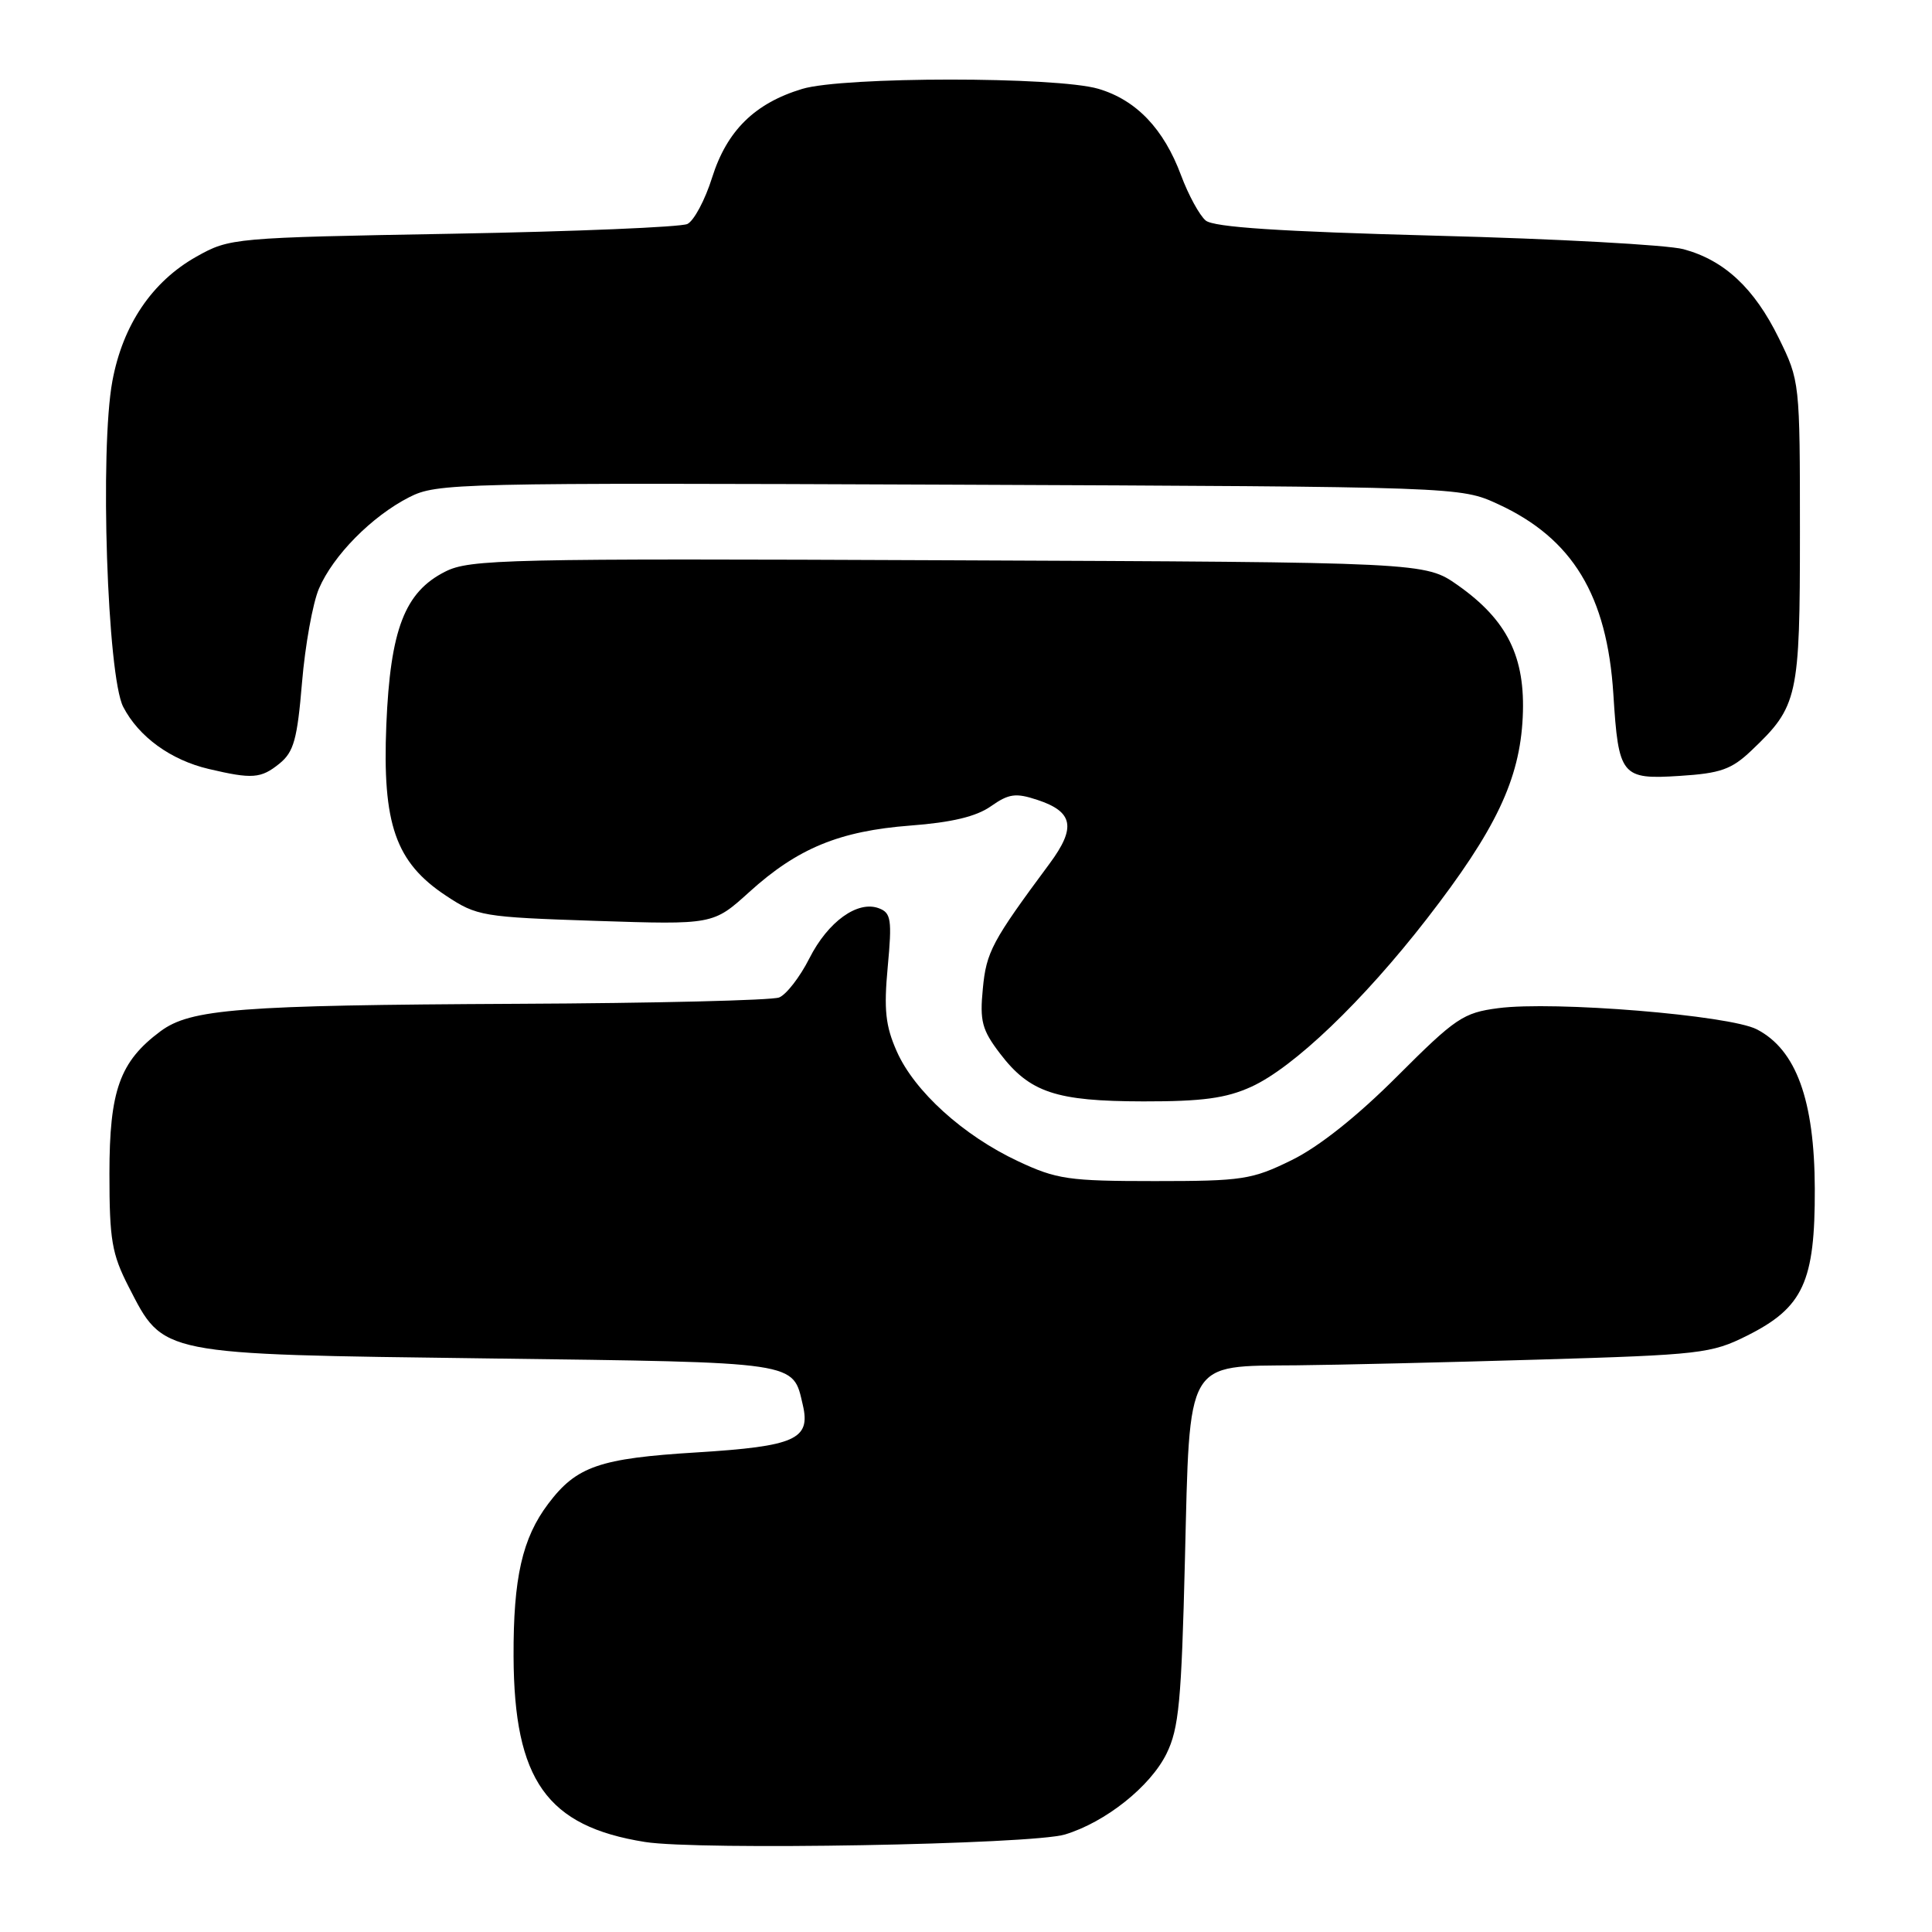 <?xml version="1.0" encoding="UTF-8" standalone="no"?>
<!DOCTYPE svg PUBLIC "-//W3C//DTD SVG 1.1//EN" "http://www.w3.org/Graphics/SVG/1.1/DTD/svg11.dtd" >
<svg xmlns="http://www.w3.org/2000/svg" xmlns:xlink="http://www.w3.org/1999/xlink" version="1.1" viewBox="0 0 256 256">
 <g >
 <path fill="currentColor"
d=" M 141.11 243.08 C 146.49 241.45 152.42 236.73 154.57 232.37 C 156.21 229.04 156.55 225.43 157.01 206.64 C 157.67 179.88 157.00 181.05 171.86 180.91 C 177.16 180.86 191.62 180.52 204.00 180.15 C 225.28 179.52 226.77 179.35 231.48 176.99 C 238.94 173.26 240.51 169.86 240.47 157.50 C 240.43 145.77 238.00 139.08 232.78 136.39 C 229.17 134.52 205.86 132.61 198.50 133.59 C 193.89 134.19 192.85 134.90 185.16 142.59 C 179.85 147.91 174.77 151.95 171.16 153.72 C 165.89 156.31 164.64 156.50 153.00 156.50 C 141.58 156.50 140.01 156.27 134.88 153.86 C 127.65 150.47 121.17 144.61 118.83 139.32 C 117.33 135.94 117.10 133.80 117.63 128.10 C 118.21 121.88 118.07 120.96 116.48 120.36 C 113.66 119.27 109.71 122.11 107.24 127.00 C 105.99 129.47 104.19 131.79 103.24 132.17 C 102.28 132.55 86.65 132.93 68.50 133.01 C 31.63 133.19 25.25 133.68 21.25 136.66 C 15.87 140.67 14.50 144.49 14.50 155.52 C 14.50 164.28 14.82 166.15 17.04 170.49 C 21.73 179.61 20.83 179.43 64.72 180.00 C 106.20 180.54 105.02 180.37 106.38 186.18 C 107.44 190.72 105.37 191.64 92.35 192.45 C 79.42 193.24 76.39 194.29 72.65 199.25 C 69.20 203.81 68.01 209.09 68.05 219.50 C 68.12 235.88 72.45 242.00 85.46 244.07 C 92.52 245.20 136.72 244.41 141.11 243.08 Z  M 165.79 144.01 C 171.40 141.46 180.59 132.67 189.07 121.74 C 198.20 109.96 201.38 103.29 201.77 95.02 C 202.15 87.06 199.73 82.17 193.16 77.54 C 188.83 74.50 188.83 74.50 125.66 74.24 C 66.99 73.99 62.25 74.10 59.00 75.74 C 53.62 78.45 51.72 83.40 51.19 96.04 C 50.65 109.21 52.41 114.26 59.09 118.68 C 63.20 121.40 63.92 121.52 78.93 122.02 C 94.50 122.53 94.50 122.53 99.28 118.20 C 105.68 112.40 111.23 110.11 120.65 109.39 C 126.09 108.98 129.36 108.20 131.29 106.84 C 133.68 105.16 134.59 105.04 137.46 105.99 C 142.22 107.56 142.62 109.65 139.07 114.44 C 131.44 124.73 130.69 126.13 130.23 131.01 C 129.81 135.30 130.12 136.47 132.50 139.59 C 136.45 144.77 139.90 145.92 151.50 145.94 C 159.30 145.95 162.44 145.53 165.79 144.01 Z  M 37.03 101.18 C 38.93 99.64 39.39 97.97 40.02 90.43 C 40.43 85.52 41.44 79.92 42.26 78.00 C 44.15 73.59 49.26 68.42 54.21 65.89 C 57.90 64.01 60.32 63.96 125.76 64.22 C 193.50 64.50 193.50 64.50 198.50 66.80 C 208.38 71.35 212.95 78.90 213.78 92.00 C 214.46 102.84 214.84 103.31 222.58 102.81 C 227.98 102.47 229.44 101.95 232.07 99.45 C 238.25 93.58 238.50 92.46 238.50 70.50 C 238.50 50.62 238.48 50.47 235.70 44.80 C 232.45 38.18 228.48 34.48 223.07 33.02 C 220.95 32.45 206.19 31.64 190.25 31.23 C 169.54 30.68 160.84 30.11 159.76 29.22 C 158.94 28.53 157.47 25.84 156.50 23.24 C 154.20 17.06 150.57 13.26 145.55 11.77 C 140.00 10.13 111.75 10.14 106.30 11.78 C 100.01 13.68 96.32 17.31 94.36 23.52 C 93.43 26.49 91.95 29.26 91.08 29.68 C 90.21 30.09 76.22 30.68 60.00 30.97 C 30.86 31.49 30.45 31.53 26.04 34.00 C 20.16 37.30 16.27 43.05 14.89 50.50 C 13.21 59.54 14.21 89.59 16.33 93.67 C 18.38 97.63 22.63 100.71 27.65 101.89 C 33.43 103.25 34.57 103.17 37.03 101.18 Z "/>
</g>
</svg>